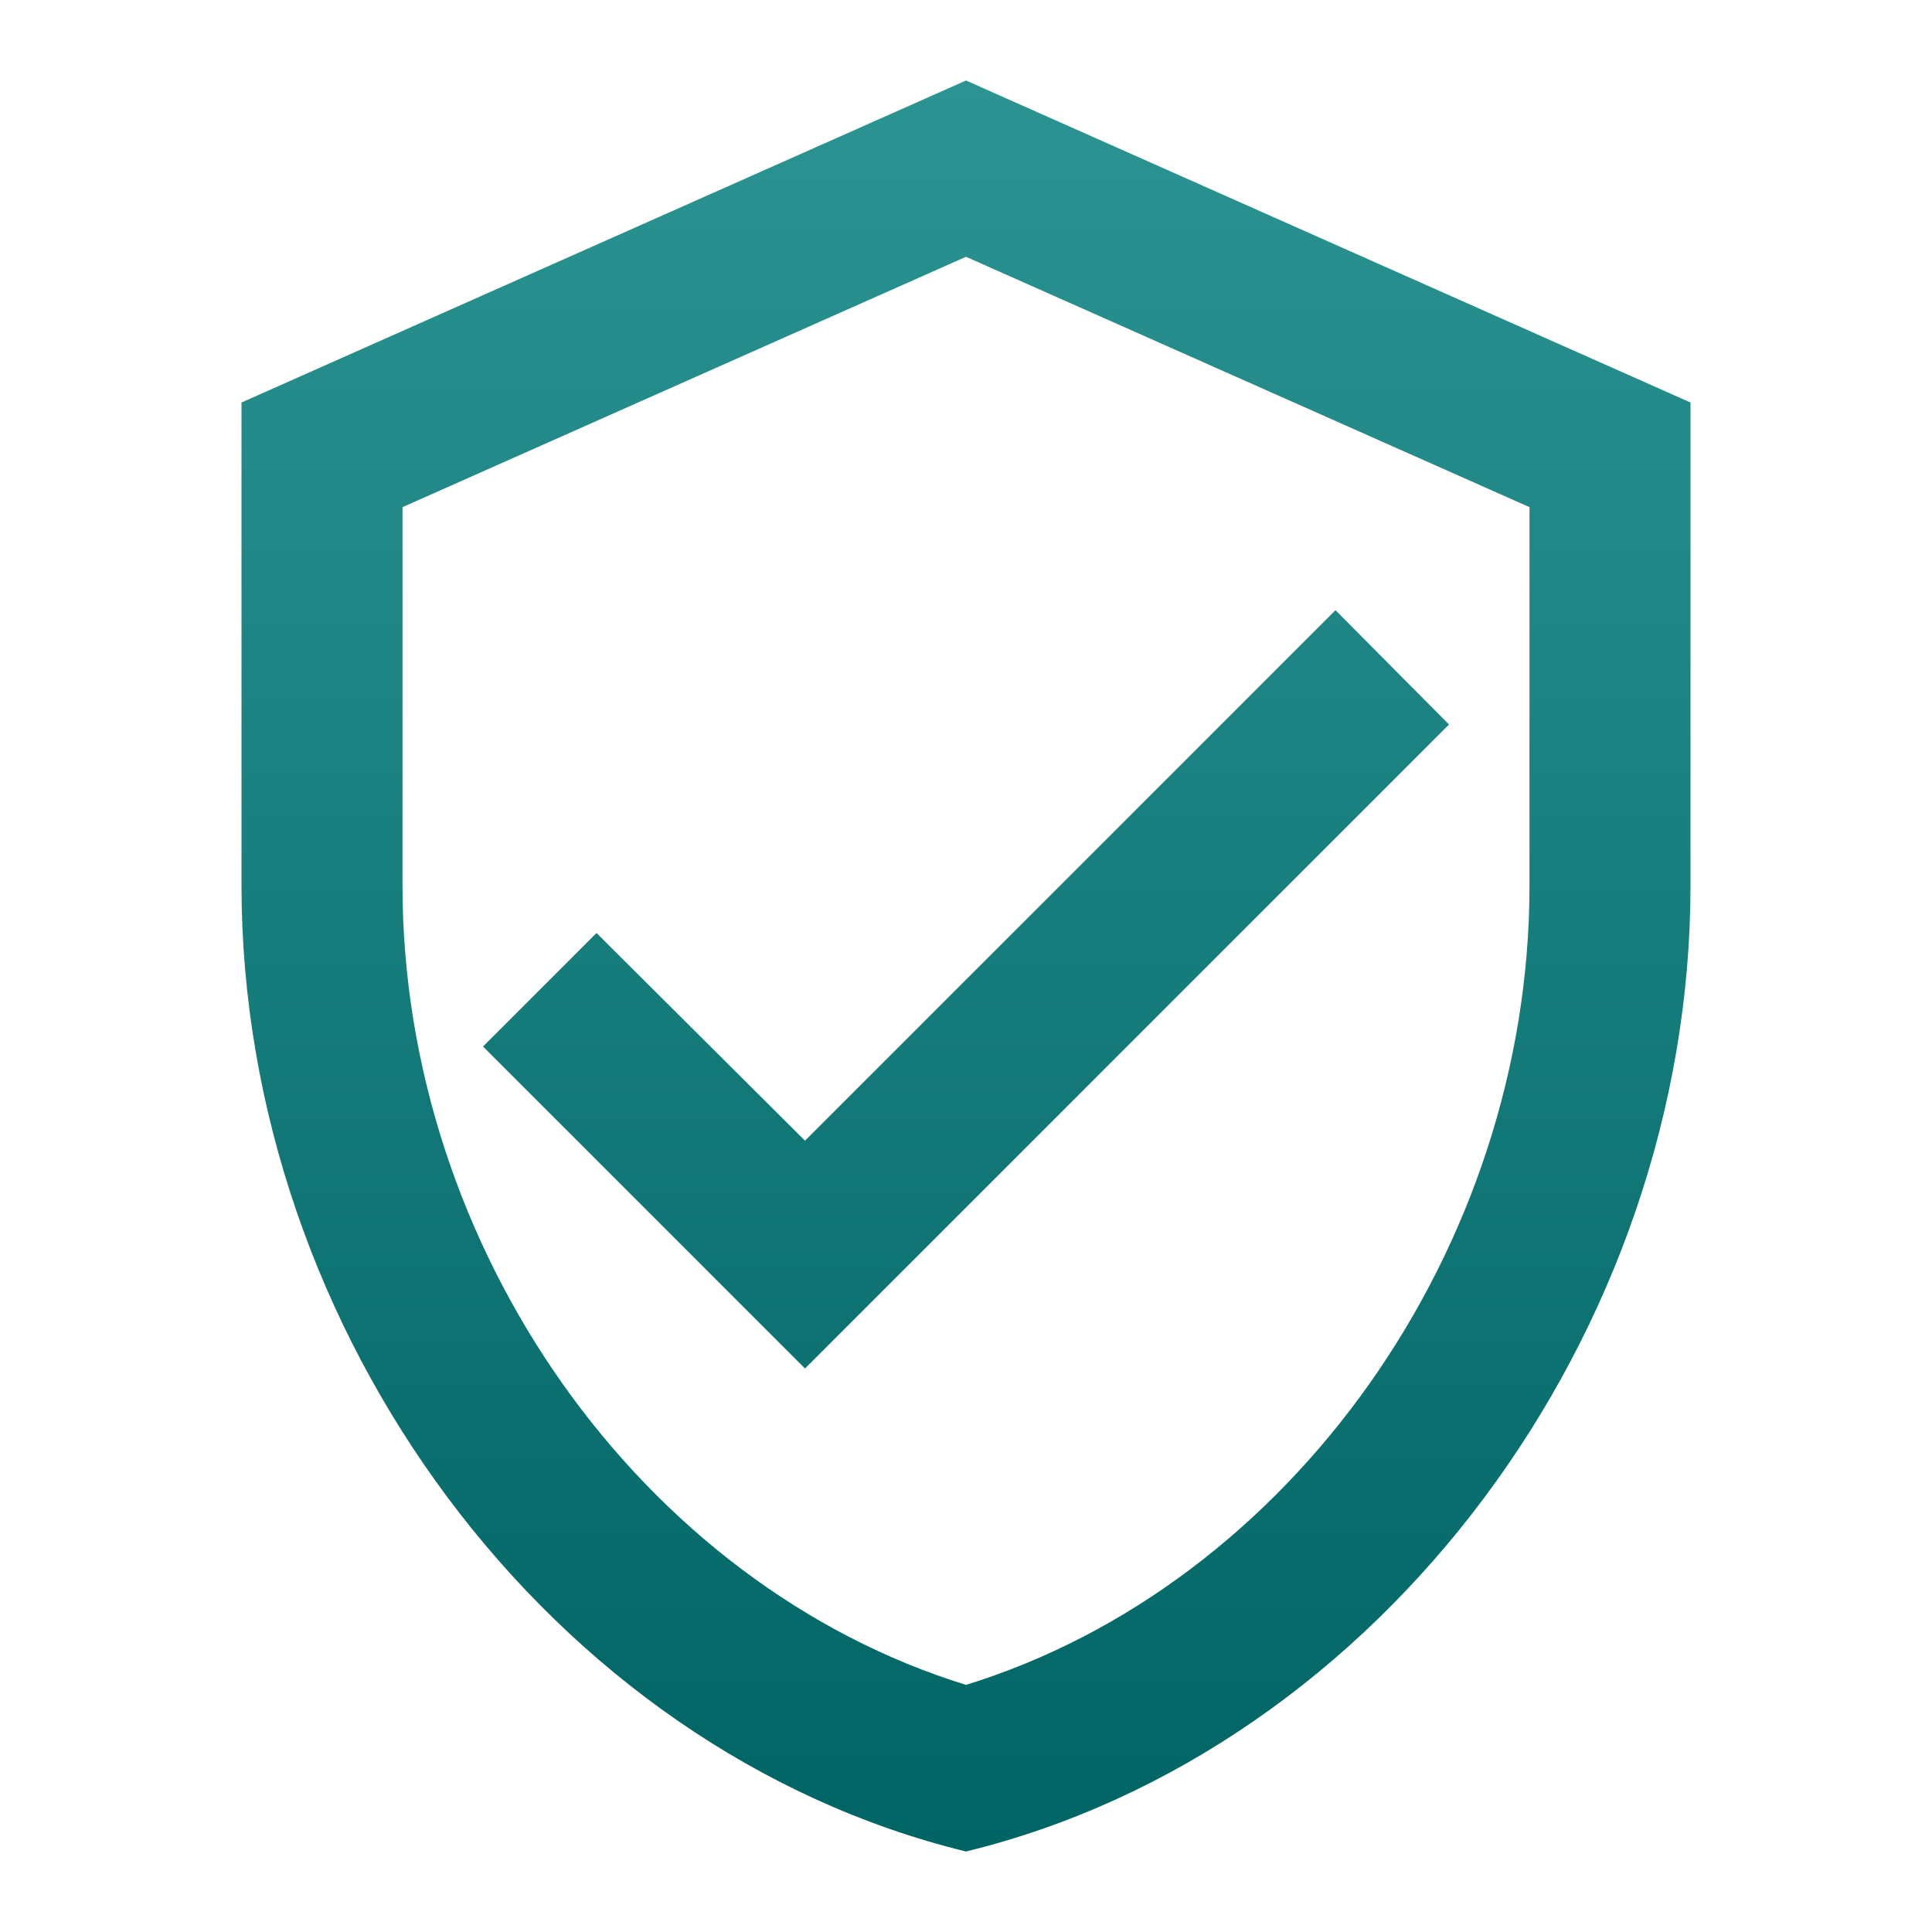 <svg width="128" height="128" viewBox="0 0 128 128" fill="none" xmlns="http://www.w3.org/2000/svg">
<g clip-path="url(#clip0_22_537)">
<path d="M64 5.333L16 26.667V58.667C16 88.267 36.48 115.947 64 122.667C91.52 115.947 112 88.267 112 58.667V26.667L64 5.333ZM101.333 58.667C101.333 82.773 85.44 105.013 64 111.627C42.56 105.013 26.667 82.773 26.667 58.667V33.6L64 17.013L101.333 33.6V58.667ZM39.52 61.813L32 69.333L53.333 90.667L96 48L88.48 40.427L53.333 75.573L39.52 61.813Z" fill="url(#paint0_linear_22_537)"/>
</g>
<defs>
<linearGradient id="paint0_linear_22_537" x1="64" y1="5.333" x2="64" y2="122.667" gradientUnits="userSpaceOnUse">
<stop stop-color="#2C9393"/>
<stop offset="1" stop-color="#016464"/>
</linearGradient>
<clipPath id="clip0_22_537">
<rect width="128" height="128" fill="white"/>
</clipPath>
</defs>
</svg>
